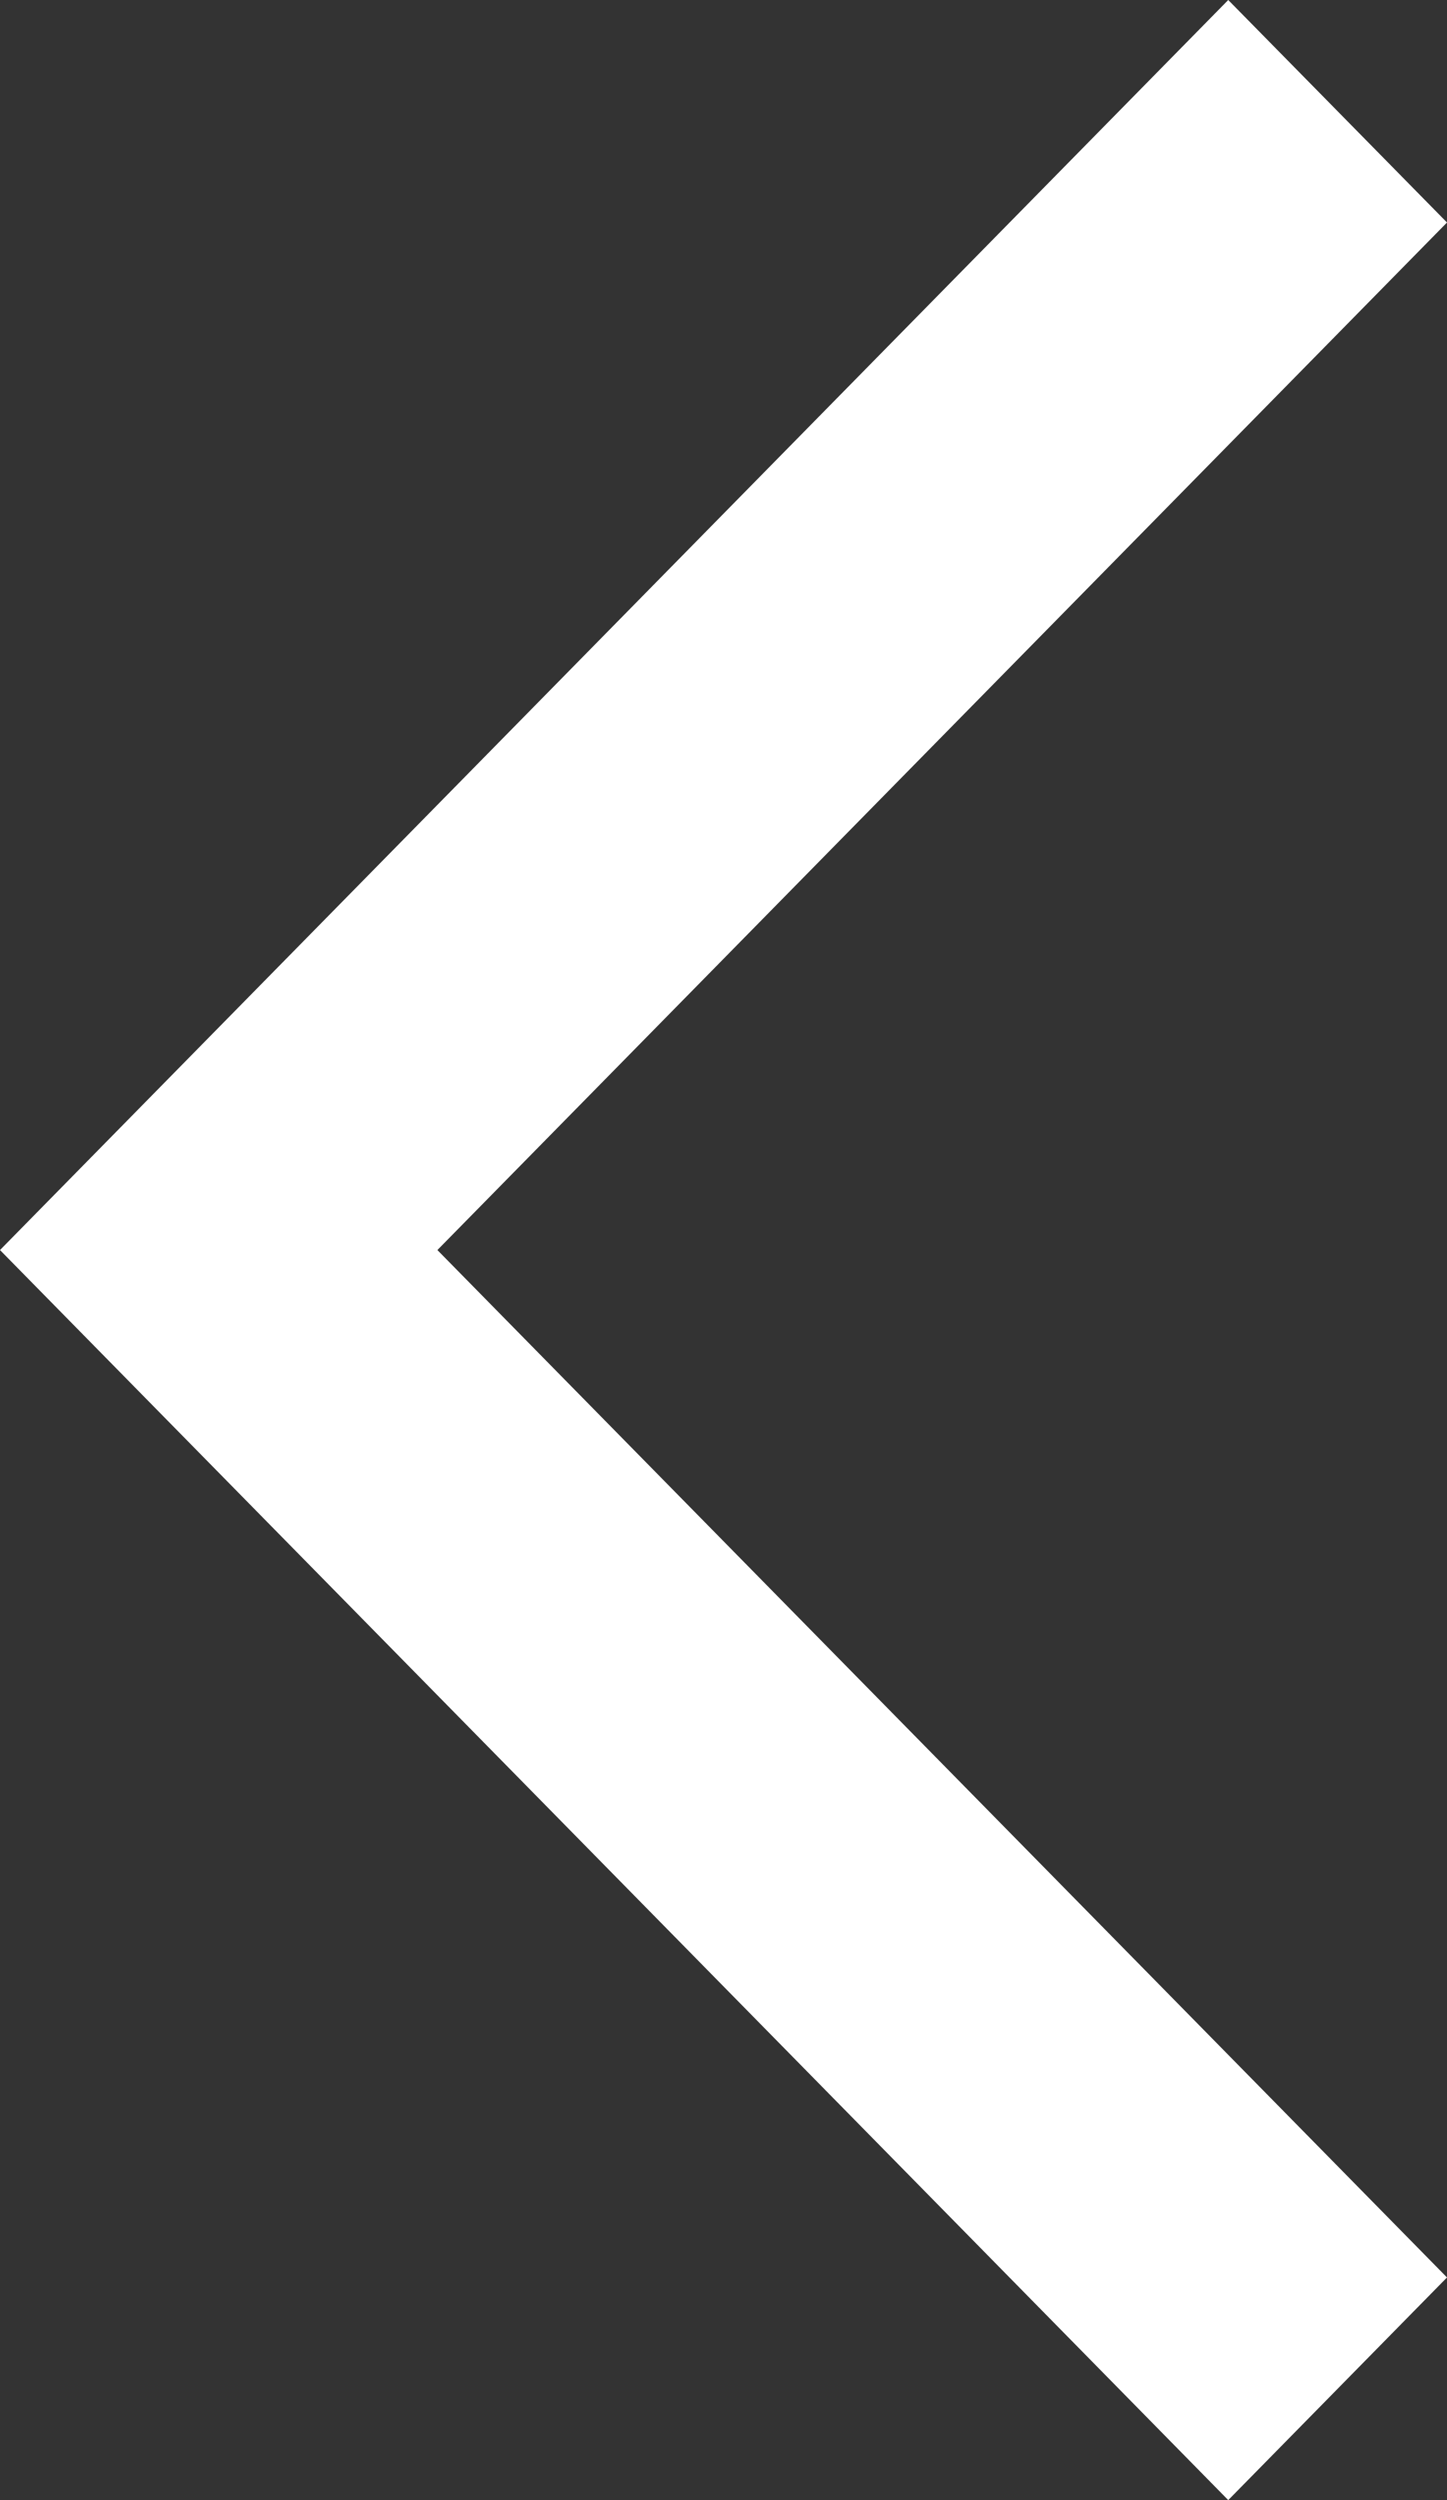 <svg width="11" height="19" viewBox="0 0 11 19" fill="none" xmlns="http://www.w3.org/2000/svg">
<rect x="0" y="0" width="11" height="19" fill="#333333" stroke="none"/>
<path fill-rule="evenodd" clip-rule="evenodd" d="M11 17.308L3.325 9.5L11 1.691L9.337 0L0 9.5L9.337 19L11 17.308Z" fill="white"/>
</svg>

